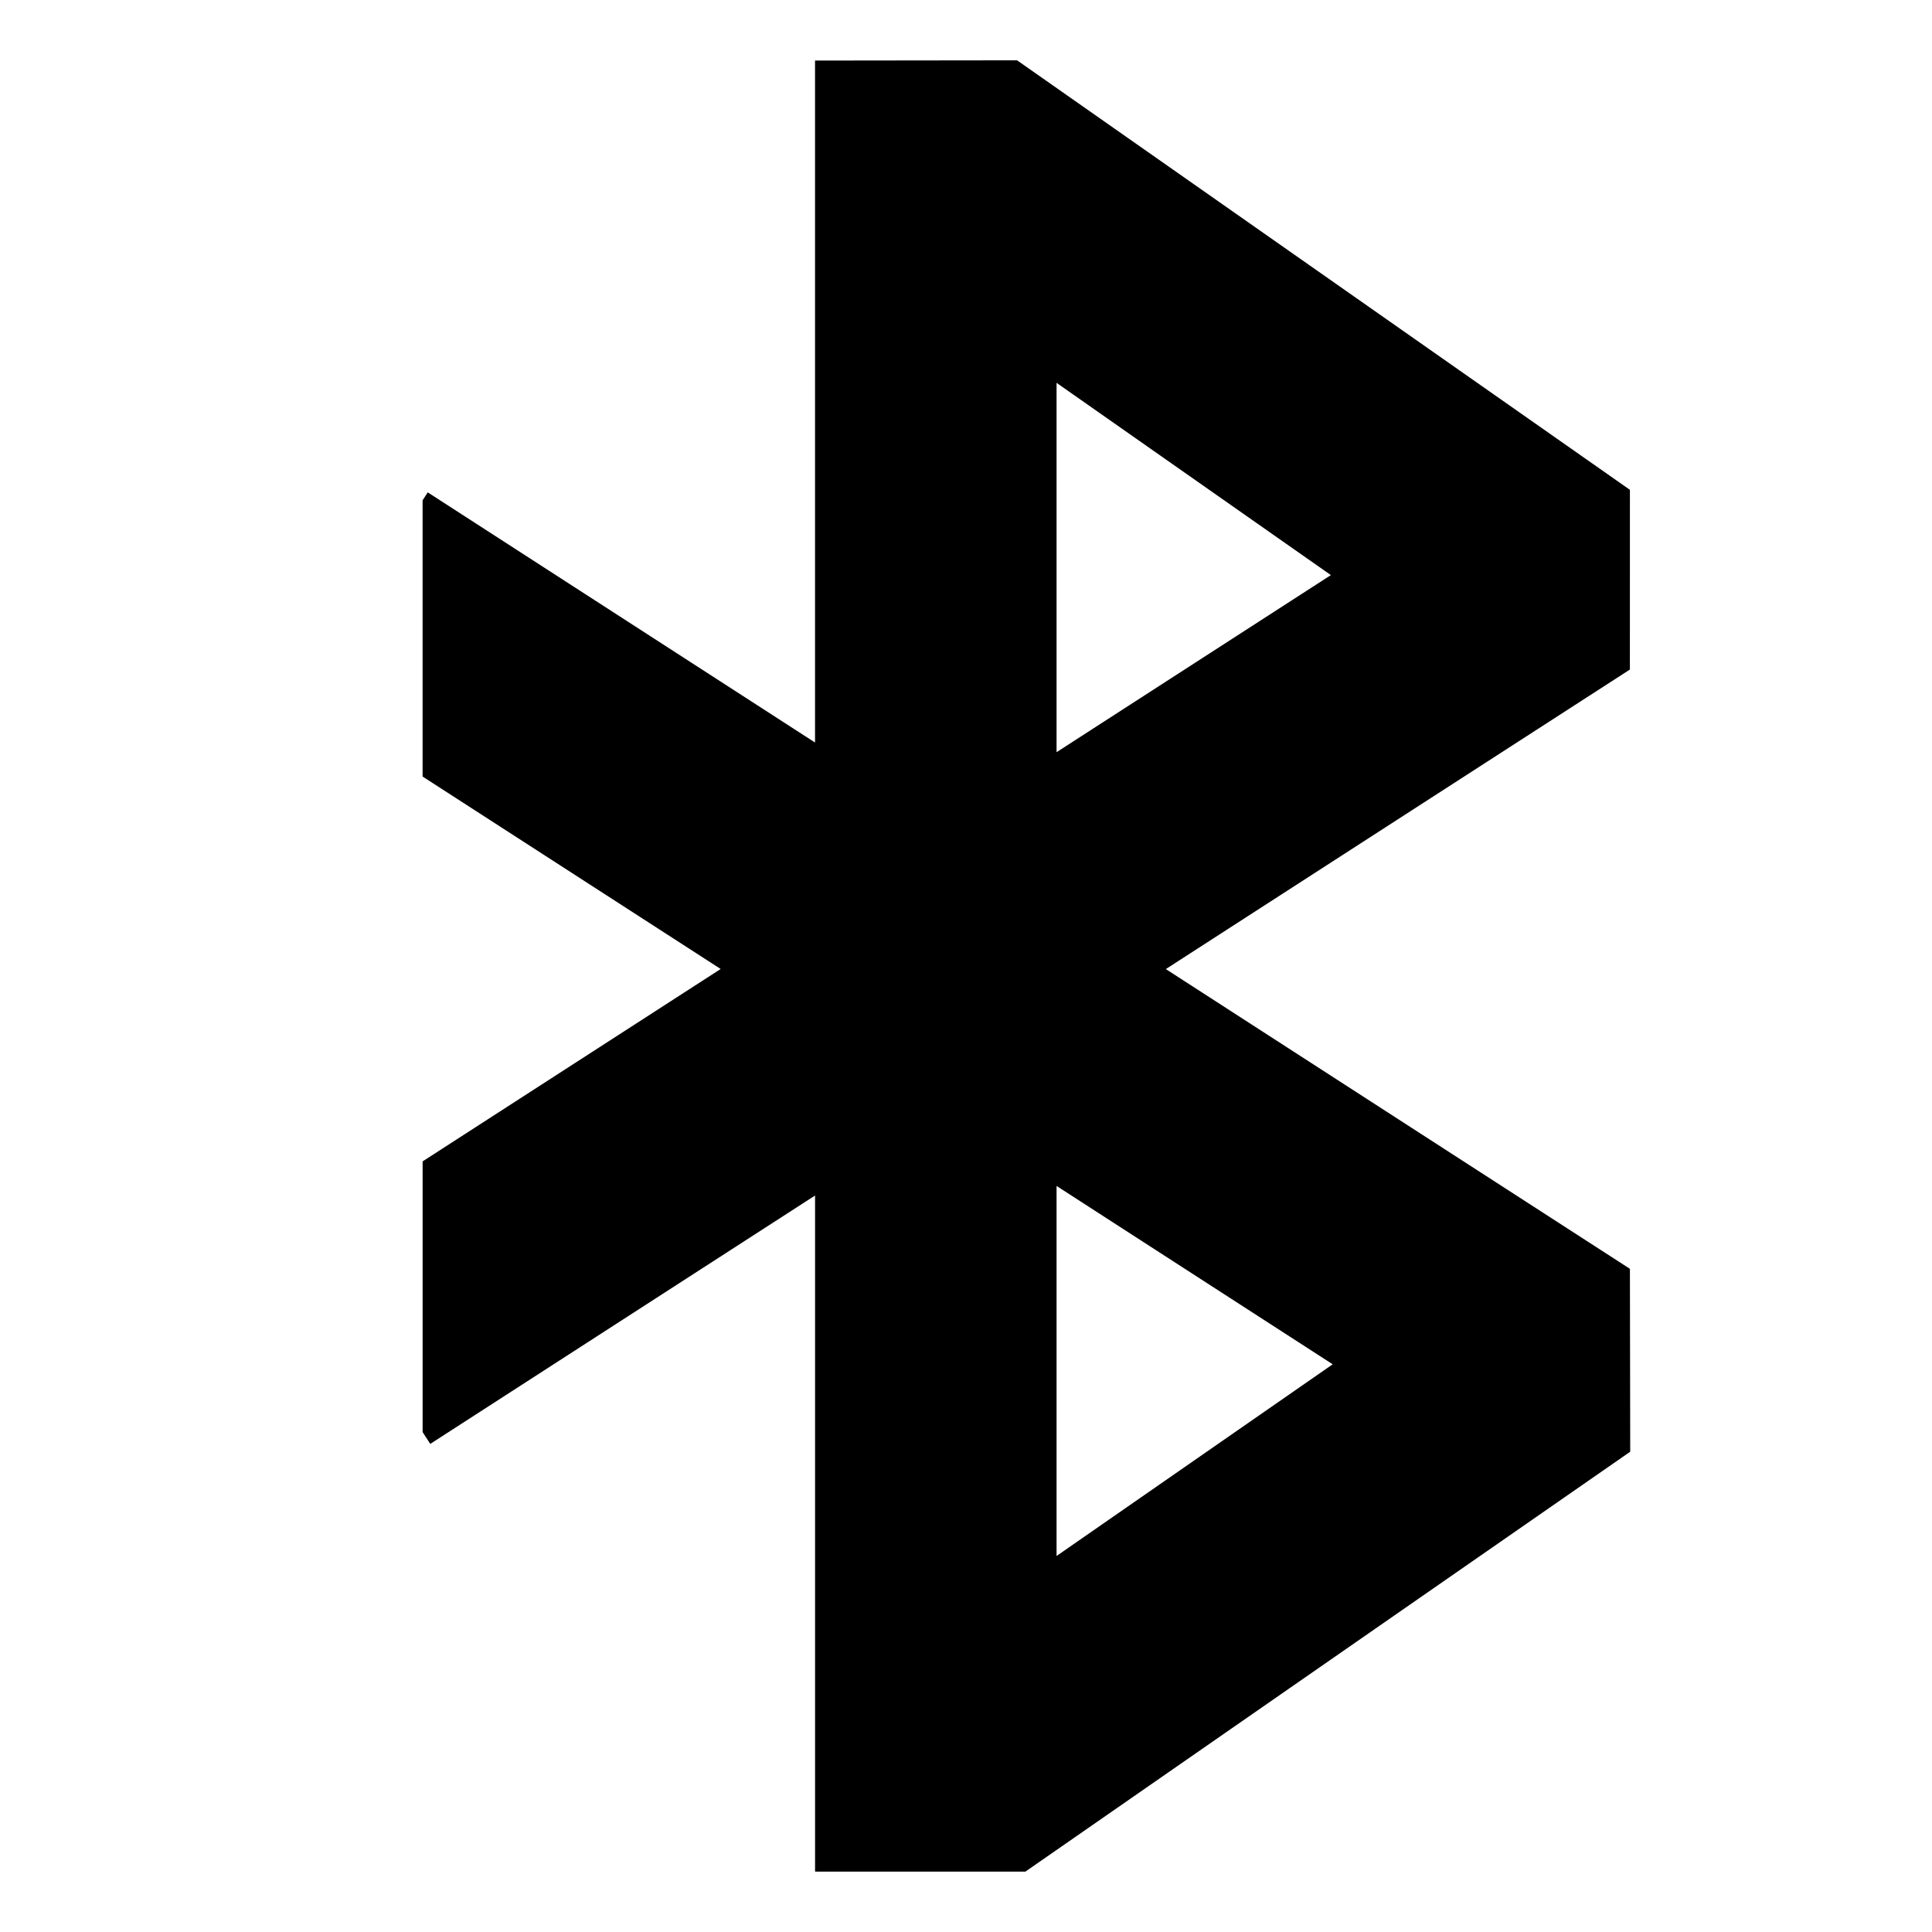 <!-- Generated by IcoMoon.io -->
<svg version="1.1" xmlns="http://www.w3.org/2000/svg" width="64" height="64" viewBox="0 0 64 64">
<title>bluetooth</title>
<path d="M23.873 32.099l-9.873 6.373v8.968l0.253 0.391 12.747-8.228v22.397l6.967 0 20.036-13.91-0.010-6.059-15.373-9.929 15.372-9.922 0.001-5.954-20.301-14.228-6.693 0.008v22.591l-12.83-8.287-0.17 0.264v9.15zM35 12.682l9.087 6.369-9.087 5.866zM35 39.286l9.147 5.908-9.147 6.35z"></path>
</svg>
